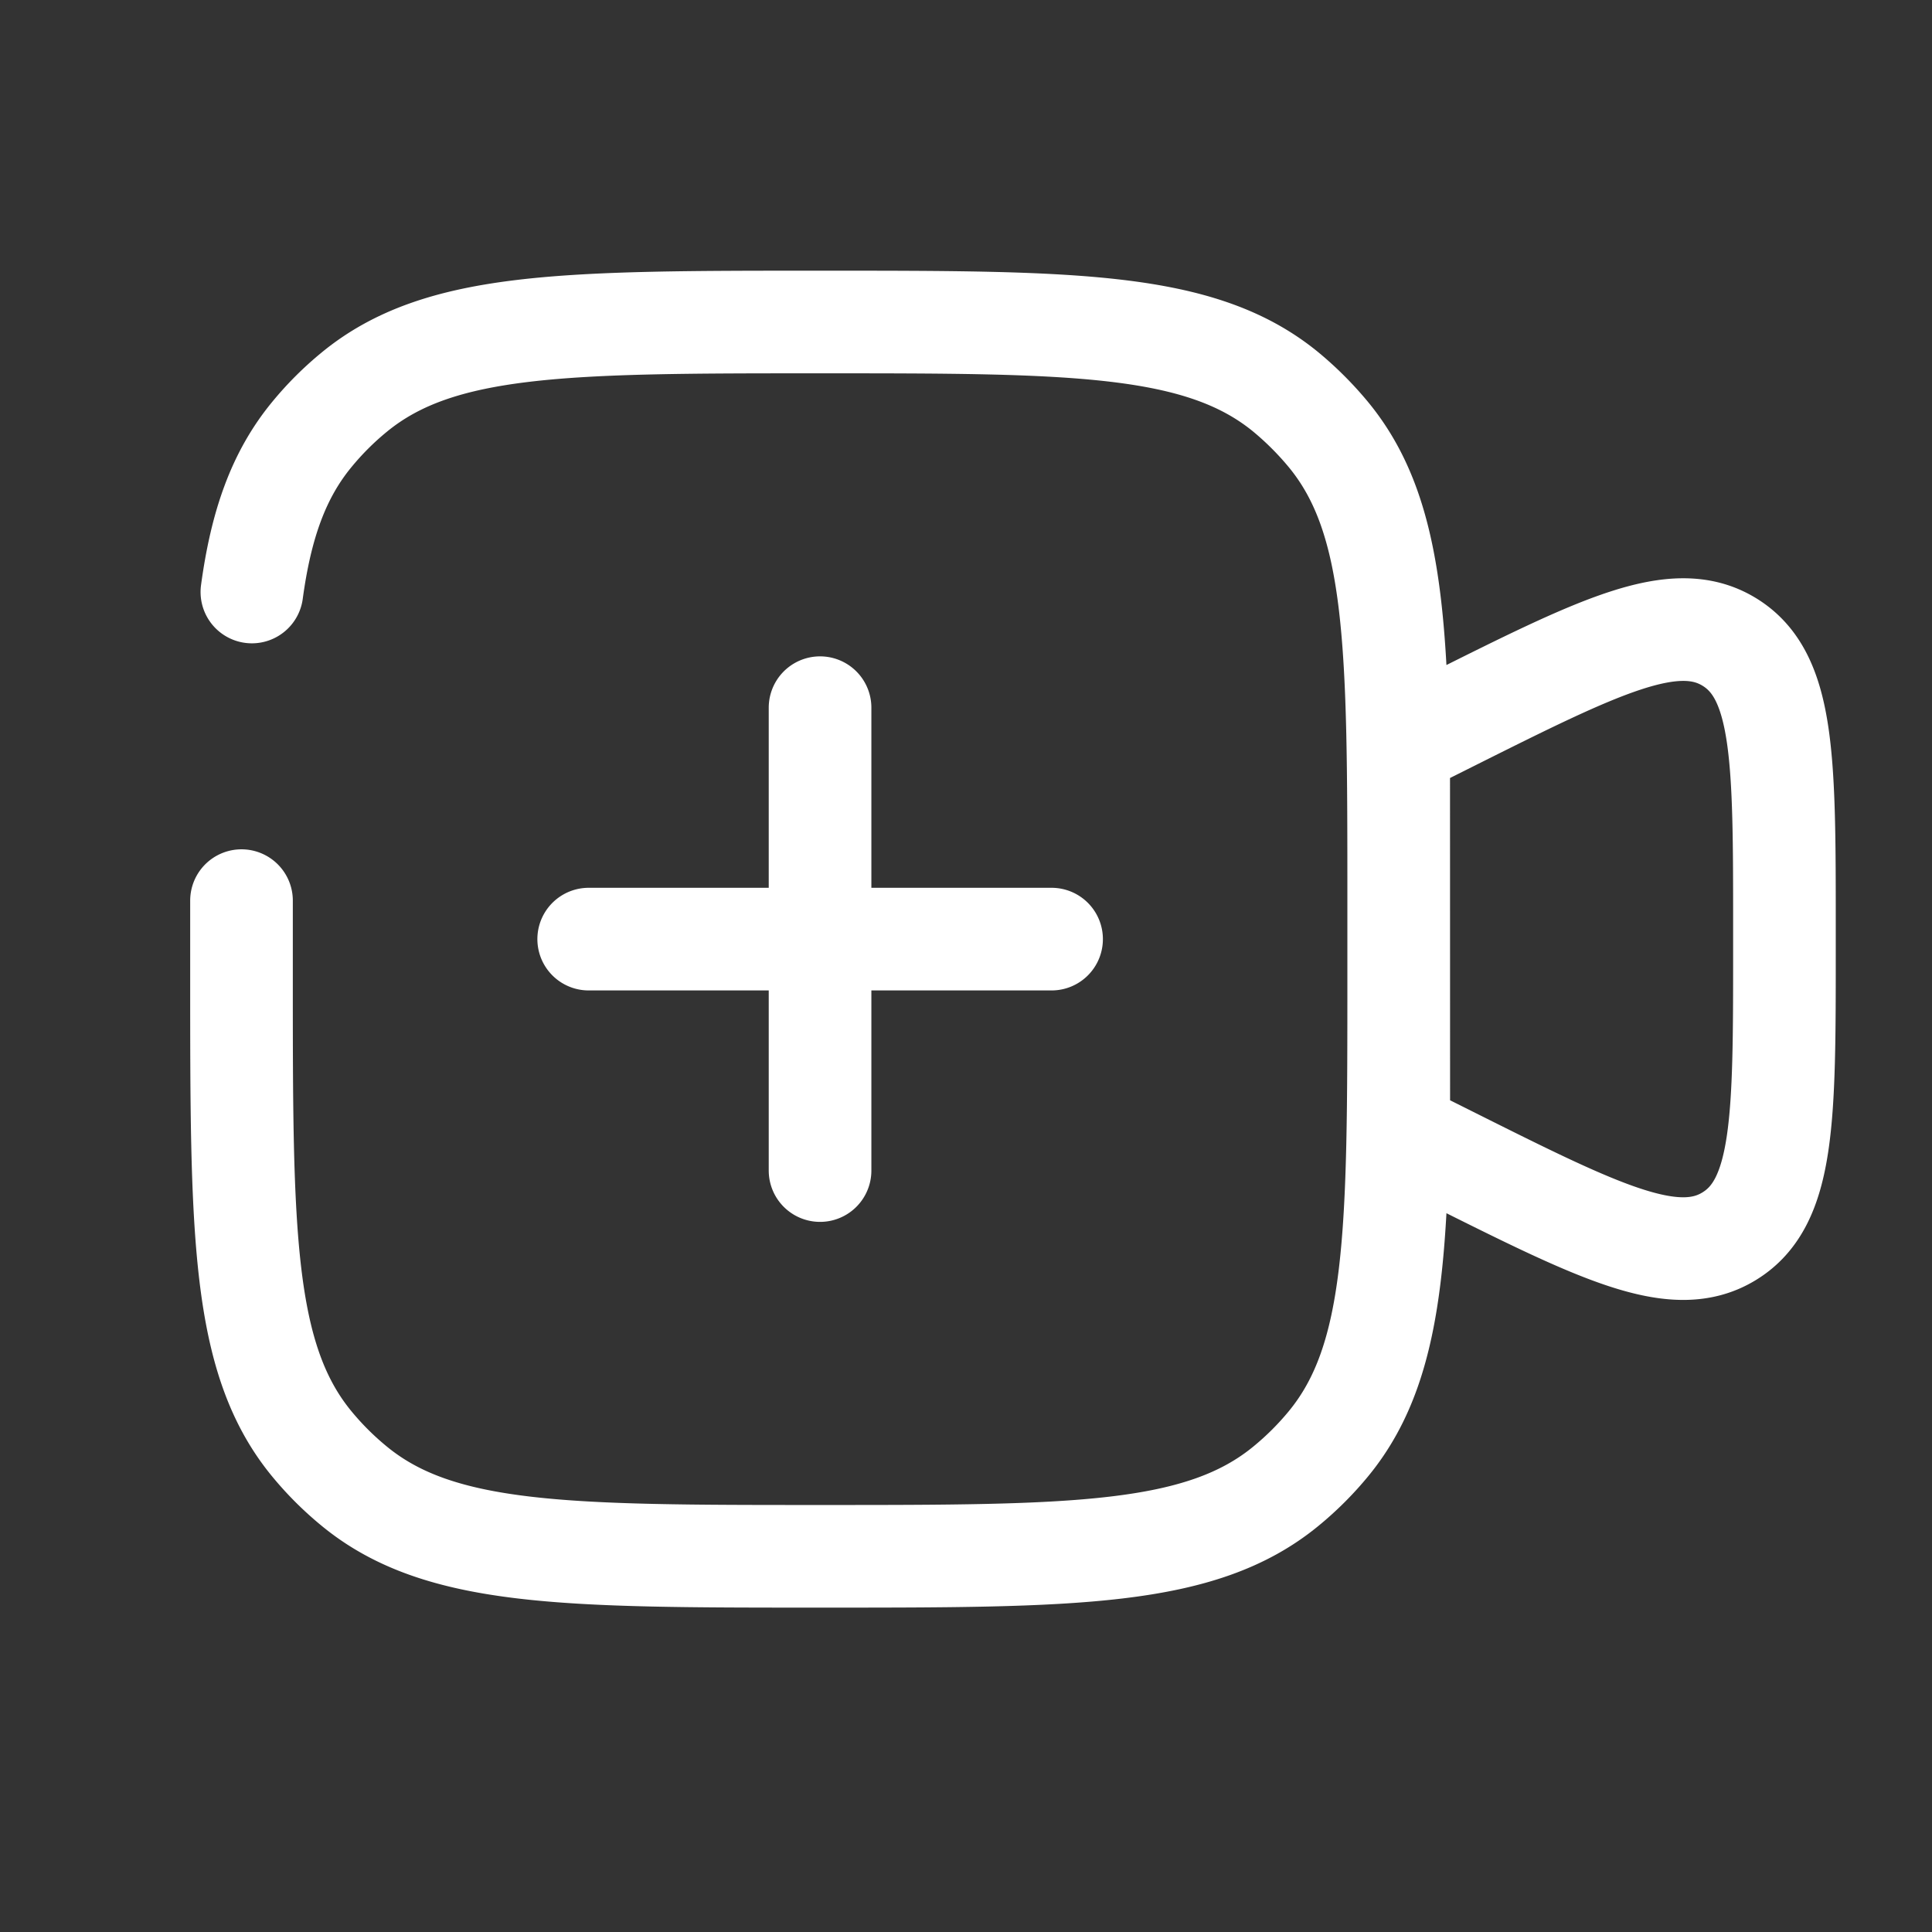 <svg xmlns="http://www.w3.org/2000/svg" width="24" height="24" fill="none"><rect width="100%" height="100%" fill="#333333" stroke="none"/><path stroke="#fff" stroke-linecap="round" stroke-width="1.275" d="M3 11.188v.958c0 3.15 0 4.726.87 5.786q.24.292.532.531c1.06.87 2.635.87 5.786.87s4.725 0 5.785-.87q.293-.24.532-.531c.87-1.06.87-2.636.87-5.786v-.959c0-3.15 0-4.725-.87-5.785a4 4 0 0 0-.531-.532C14.914 4 13.337 4 10.188 4c-3.151 0-4.726 0-5.786.87q-.293.24-.532.532c-.41.5-.627 1.113-.741 1.952m4.184 4.312h5.75m-2.876 2.875v-5.75m7.188.48.631-.316c1.865-.933 2.798-1.399 3.48-.978s.681 1.464.681 3.55v.279c0 2.085 0 3.127-.682 3.548-.681.422-1.614-.044-3.479-.977l-.63-.315z"/></svg>